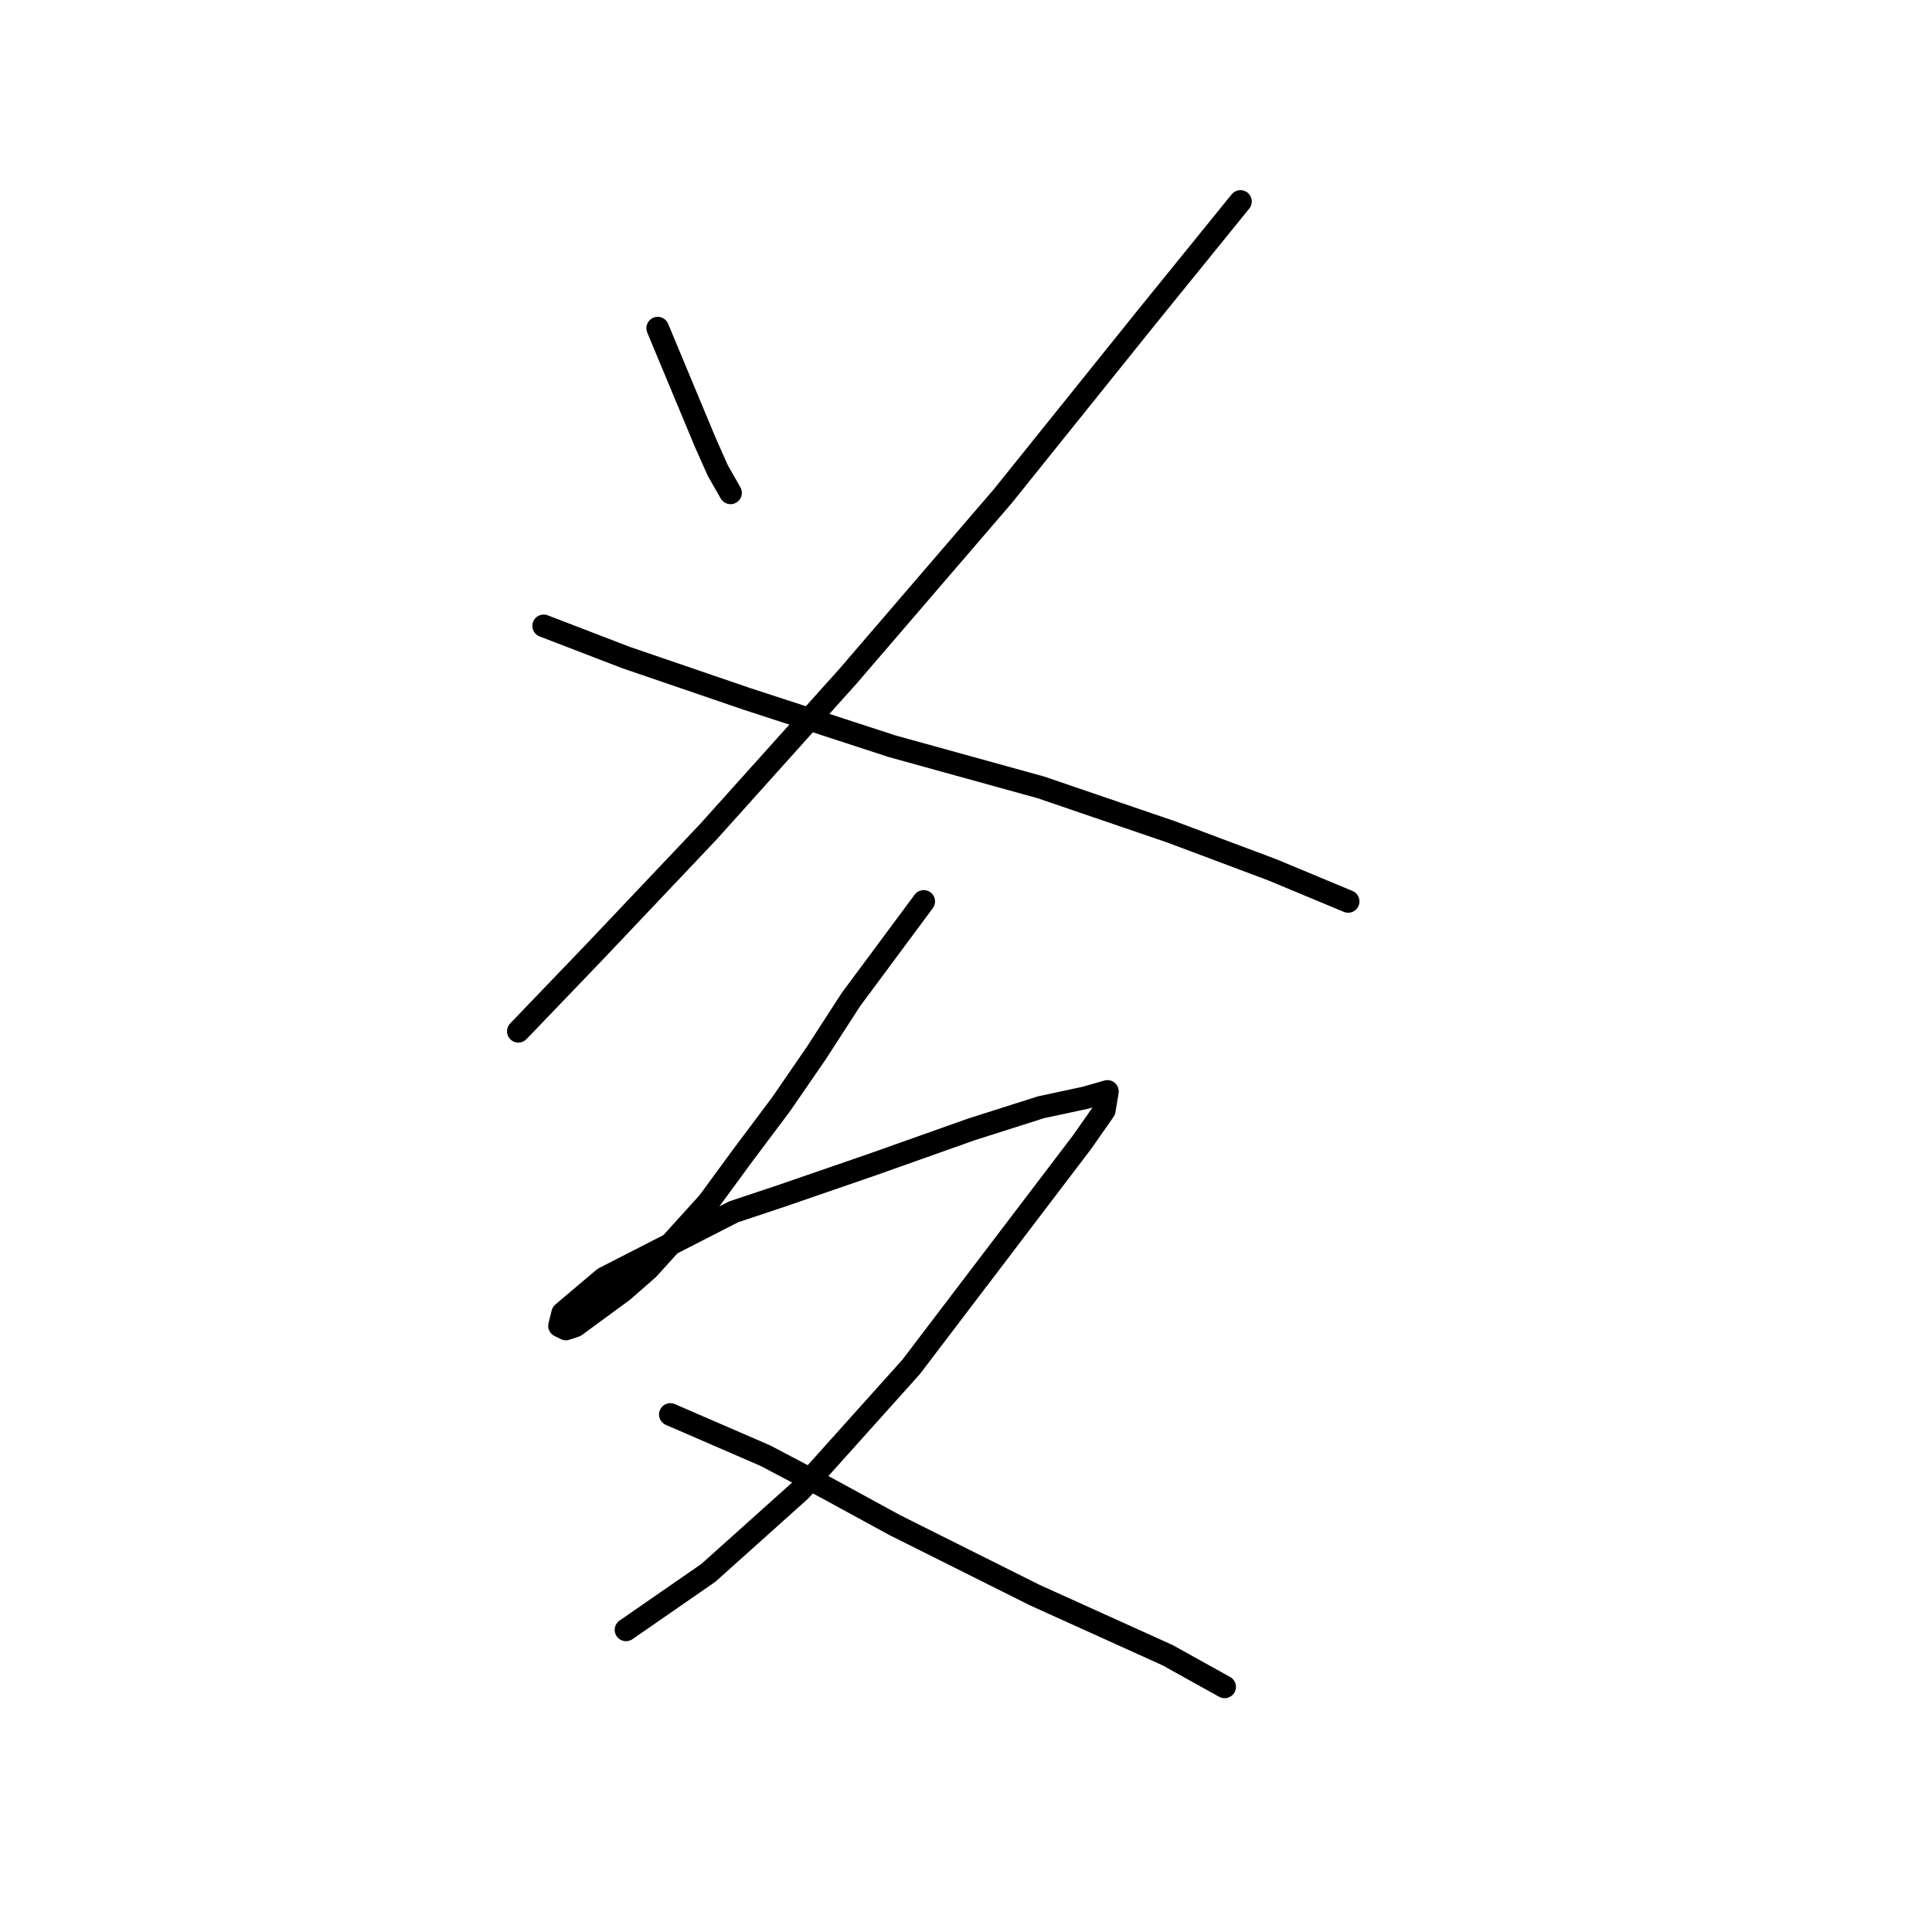<?xml version="1.0" standalone="no"?>
    <svg width="256" height="256" xmlns="http://www.w3.org/2000/svg" version="1.1">
    <polyline stroke="black" stroke-width="3" stroke-linecap="round" fill="transparent" stroke-linejoin="round" points="87.147 43.483 93.442 58.591 95.121 62.368 96.8 65.305 96.8 65.305 " />
        <polyline stroke="black" stroke-width="3" stroke-linecap="round" fill="transparent" stroke-linejoin="round" points="164.366 26.696 151.776 42.224 132.891 65.725 112.327 89.646 93.862 110.21 78.754 126.157 68.682 136.649 68.682 136.649 " />
        <polyline stroke="black" stroke-width="3" stroke-linecap="round" fill="transparent" stroke-linejoin="round" points="72.039 82.931 82.951 87.128 98.898 92.584 118.203 98.879 137.927 104.334 155.133 110.21 168.563 115.246 178.635 119.442 178.635 119.442 " />
        <polyline stroke="black" stroke-width="3" stroke-linecap="round" fill="transparent" stroke-linejoin="round" points="122.399 119.442 112.747 132.452 108.131 139.586 103.514 146.301 98.478 153.016 93.862 159.311 85.888 168.124 82.531 171.061 76.236 175.678 74.977 176.097 74.138 175.678 74.557 173.999 80.013 169.383 97.219 160.57 103.514 158.471 115.685 154.275 128.694 149.658 137.927 146.721 143.802 145.462 146.74 144.622 146.32 147.14 143.383 151.337 120.721 181.133 106.032 197.5 93.862 208.412 88.406 212.189 82.951 215.966 82.951 215.966 " />
        <polyline stroke="black" stroke-width="3" stroke-linecap="round" fill="transparent" stroke-linejoin="round" points="88.826 187.428 101.416 192.884 109.39 197.081 118.622 202.117 137.088 211.349 154.714 219.323 162.268 223.52 162.268 223.52 " />
        </svg>